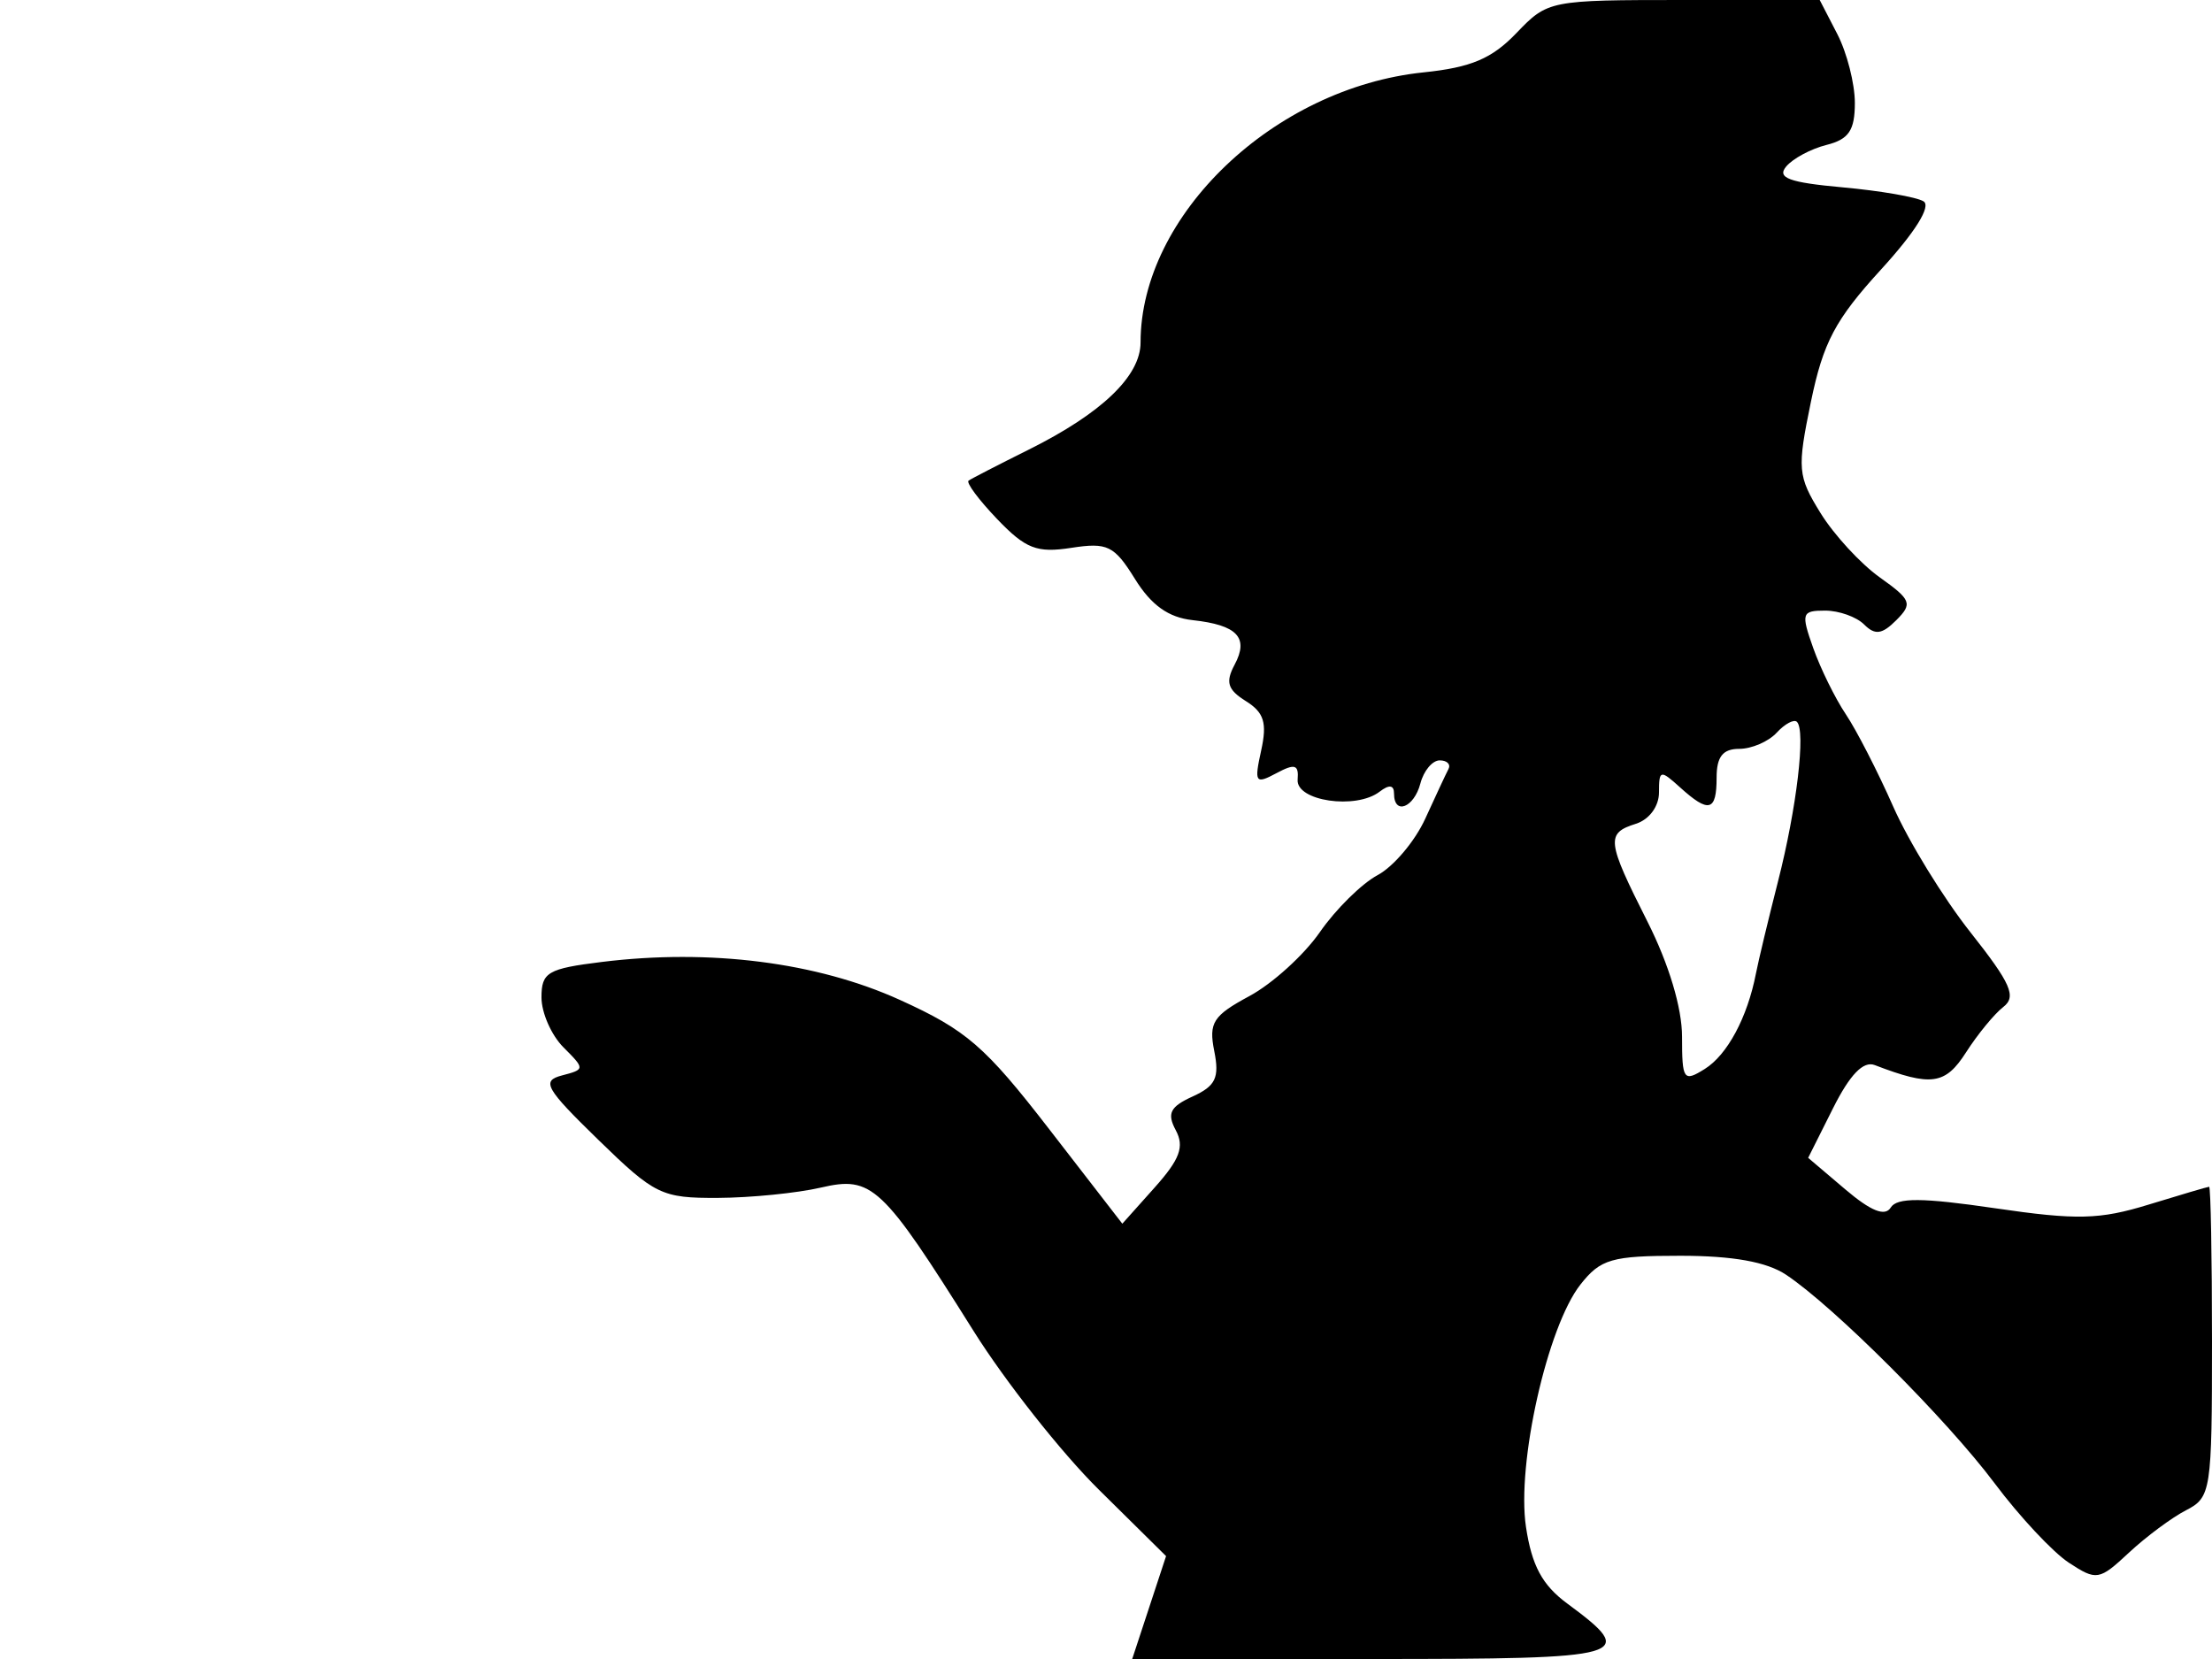 <svg xmlns="http://www.w3.org/2000/svg" width="192" height="144" viewBox="0 0 192 144" version="1.1">
	<path d="M 131.628 2.866 C 129.497 5.090, 127.692 5.855, 123.569 6.281 C 110.584 7.621, 99 18.675, 99 29.726 C 99 32.641, 95.630 35.872, 89.303 39.023 C 86.661 40.338, 84.308 41.551, 84.073 41.718 C 83.838 41.884, 84.956 43.388, 86.556 45.059 C 89.026 47.637, 90 48.014, 92.984 47.553 C 96.129 47.066, 96.712 47.351, 98.514 50.254 C 99.924 52.529, 101.421 53.598, 103.514 53.827 C 107.398 54.252, 108.424 55.340, 107.163 57.696 C 106.353 59.210, 106.555 59.866, 108.138 60.854 C 109.718 61.841, 109.997 62.738, 109.469 65.139 C 108.855 67.935, 108.960 68.092, 110.786 67.115 C 112.392 66.255, 112.743 66.360, 112.634 67.667 C 112.479 69.529, 117.694 70.298, 119.750 68.717 C 120.579 68.079, 121 68.133, 121 68.878 C 121 70.782, 122.736 70.116, 123.290 68 C 123.577 66.900, 124.331 66, 124.965 66 C 125.599 66, 125.942 66.338, 125.727 66.750 C 125.512 67.162, 124.606 69.101, 123.713 71.057 C 122.820 73.014, 120.958 75.220, 119.575 75.960 C 118.192 76.700, 115.937 78.926, 114.564 80.907 C 113.192 82.888, 110.440 85.385, 108.450 86.457 C 105.292 88.158, 104.903 88.766, 105.397 91.233 C 105.859 93.547, 105.519 94.262, 103.522 95.172 C 101.561 96.065, 101.273 96.642, 102.058 98.107 C 102.819 99.529, 102.415 100.623, 100.225 103.074 L 97.417 106.216 91.061 98 C 85.496 90.806, 83.885 89.412, 78.103 86.788 C 70.907 83.523, 61.606 82.339, 52.250 83.495 C 47.536 84.078, 47 84.392, 47 86.572 C 47 87.907, 47.858 89.858, 48.908 90.908 C 50.784 92.784, 50.782 92.824, 48.779 93.347 C 46.974 93.820, 47.331 94.452, 51.938 98.940 C 56.839 103.713, 57.427 103.999, 62.317 103.976 C 65.167 103.963, 69.187 103.560, 71.250 103.082 C 75.692 102.050, 76.556 102.861, 84.508 115.534 C 87.253 119.910, 92.136 126.096, 95.357 129.280 L 101.214 135.069 99.744 139.535 L 98.274 144 119.106 144 C 141.519 144, 142.262 143.788, 136.015 139.169 C 133.864 137.579, 132.956 135.887, 132.453 132.532 C 131.631 127.056, 134.308 115.150, 137.181 111.497 C 138.927 109.278, 139.891 109, 145.850 109 C 150.403 109, 153.349 109.528, 155.027 110.645 C 159.185 113.410, 168.980 123.204, 173.129 128.745 C 175.289 131.630, 178.189 134.733, 179.573 135.640 C 181.982 137.218, 182.205 137.181, 184.795 134.766 C 186.283 133.379, 188.512 131.724, 189.750 131.087 C 191.915 129.974, 192 129.419, 192 116.465 C 192 109.059, 191.887 103.005, 191.750 103.011 C 191.613 103.017, 189.250 103.713, 186.500 104.558 C 182.239 105.868, 180.268 105.915, 173.166 104.874 C 166.849 103.948, 164.659 103.934, 164.114 104.815 C 163.620 105.616, 162.394 105.126, 160.172 103.238 L 156.947 100.500 159.106 96.194 C 160.571 93.272, 161.734 92.068, 162.725 92.448 C 167.636 94.333, 168.847 94.163, 170.655 91.338 C 171.655 89.777, 173.107 88.008, 173.883 87.406 C 175.048 86.503, 174.551 85.373, 171.028 80.916 C 168.682 77.948, 165.667 73.040, 164.329 70.010 C 162.990 66.979, 161.140 63.375, 160.217 62 C 159.294 60.625, 158.021 58.038, 157.387 56.250 C 156.315 53.224, 156.386 53, 158.418 53 C 159.618 53, 161.143 53.543, 161.807 54.207 C 162.750 55.150, 163.360 55.069, 164.593 53.836 C 166.030 52.398, 165.902 52.067, 163.156 50.111 C 161.498 48.930, 159.187 46.420, 158.021 44.533 C 156.035 41.321, 155.982 40.706, 157.187 34.873 C 158.251 29.721, 159.303 27.735, 163.267 23.399 C 166.245 20.140, 167.644 17.898, 166.962 17.476 C 166.358 17.103, 163.192 16.556, 159.925 16.260 C 155.294 15.840, 154.217 15.443, 155.034 14.459 C 155.611 13.764, 157.189 12.919, 158.541 12.579 C 160.476 12.093, 161 11.316, 161 8.931 C 161 7.264, 160.313 4.573, 159.474 2.950 L 157.949 0 146.161 0 C 134.492 0, 134.347 0.029, 131.628 2.866 M 154.211 63.601 C 153.501 64.370, 152.039 65, 150.961 65 C 149.536 65, 149 65.683, 149 67.500 C 149 70.429, 148.329 70.608, 145.829 68.345 C 144.113 66.792, 144 66.819, 144 68.778 C 144 69.987, 143.159 71.132, 142 71.500 C 139.378 72.332, 139.454 72.975, 143 80 C 144.856 83.678, 146 87.482, 146 89.980 C 146 93.747, 146.132 93.935, 147.971 92.786 C 149.932 91.561, 151.675 88.311, 152.414 84.500 C 152.628 83.400, 153.491 79.800, 154.332 76.500 C 155.956 70.135, 156.752 63.407, 155.970 62.654 C 155.712 62.405, 154.920 62.831, 154.211 63.601" stroke="none" fill="black" fill-rule="evenodd"/>
</svg>